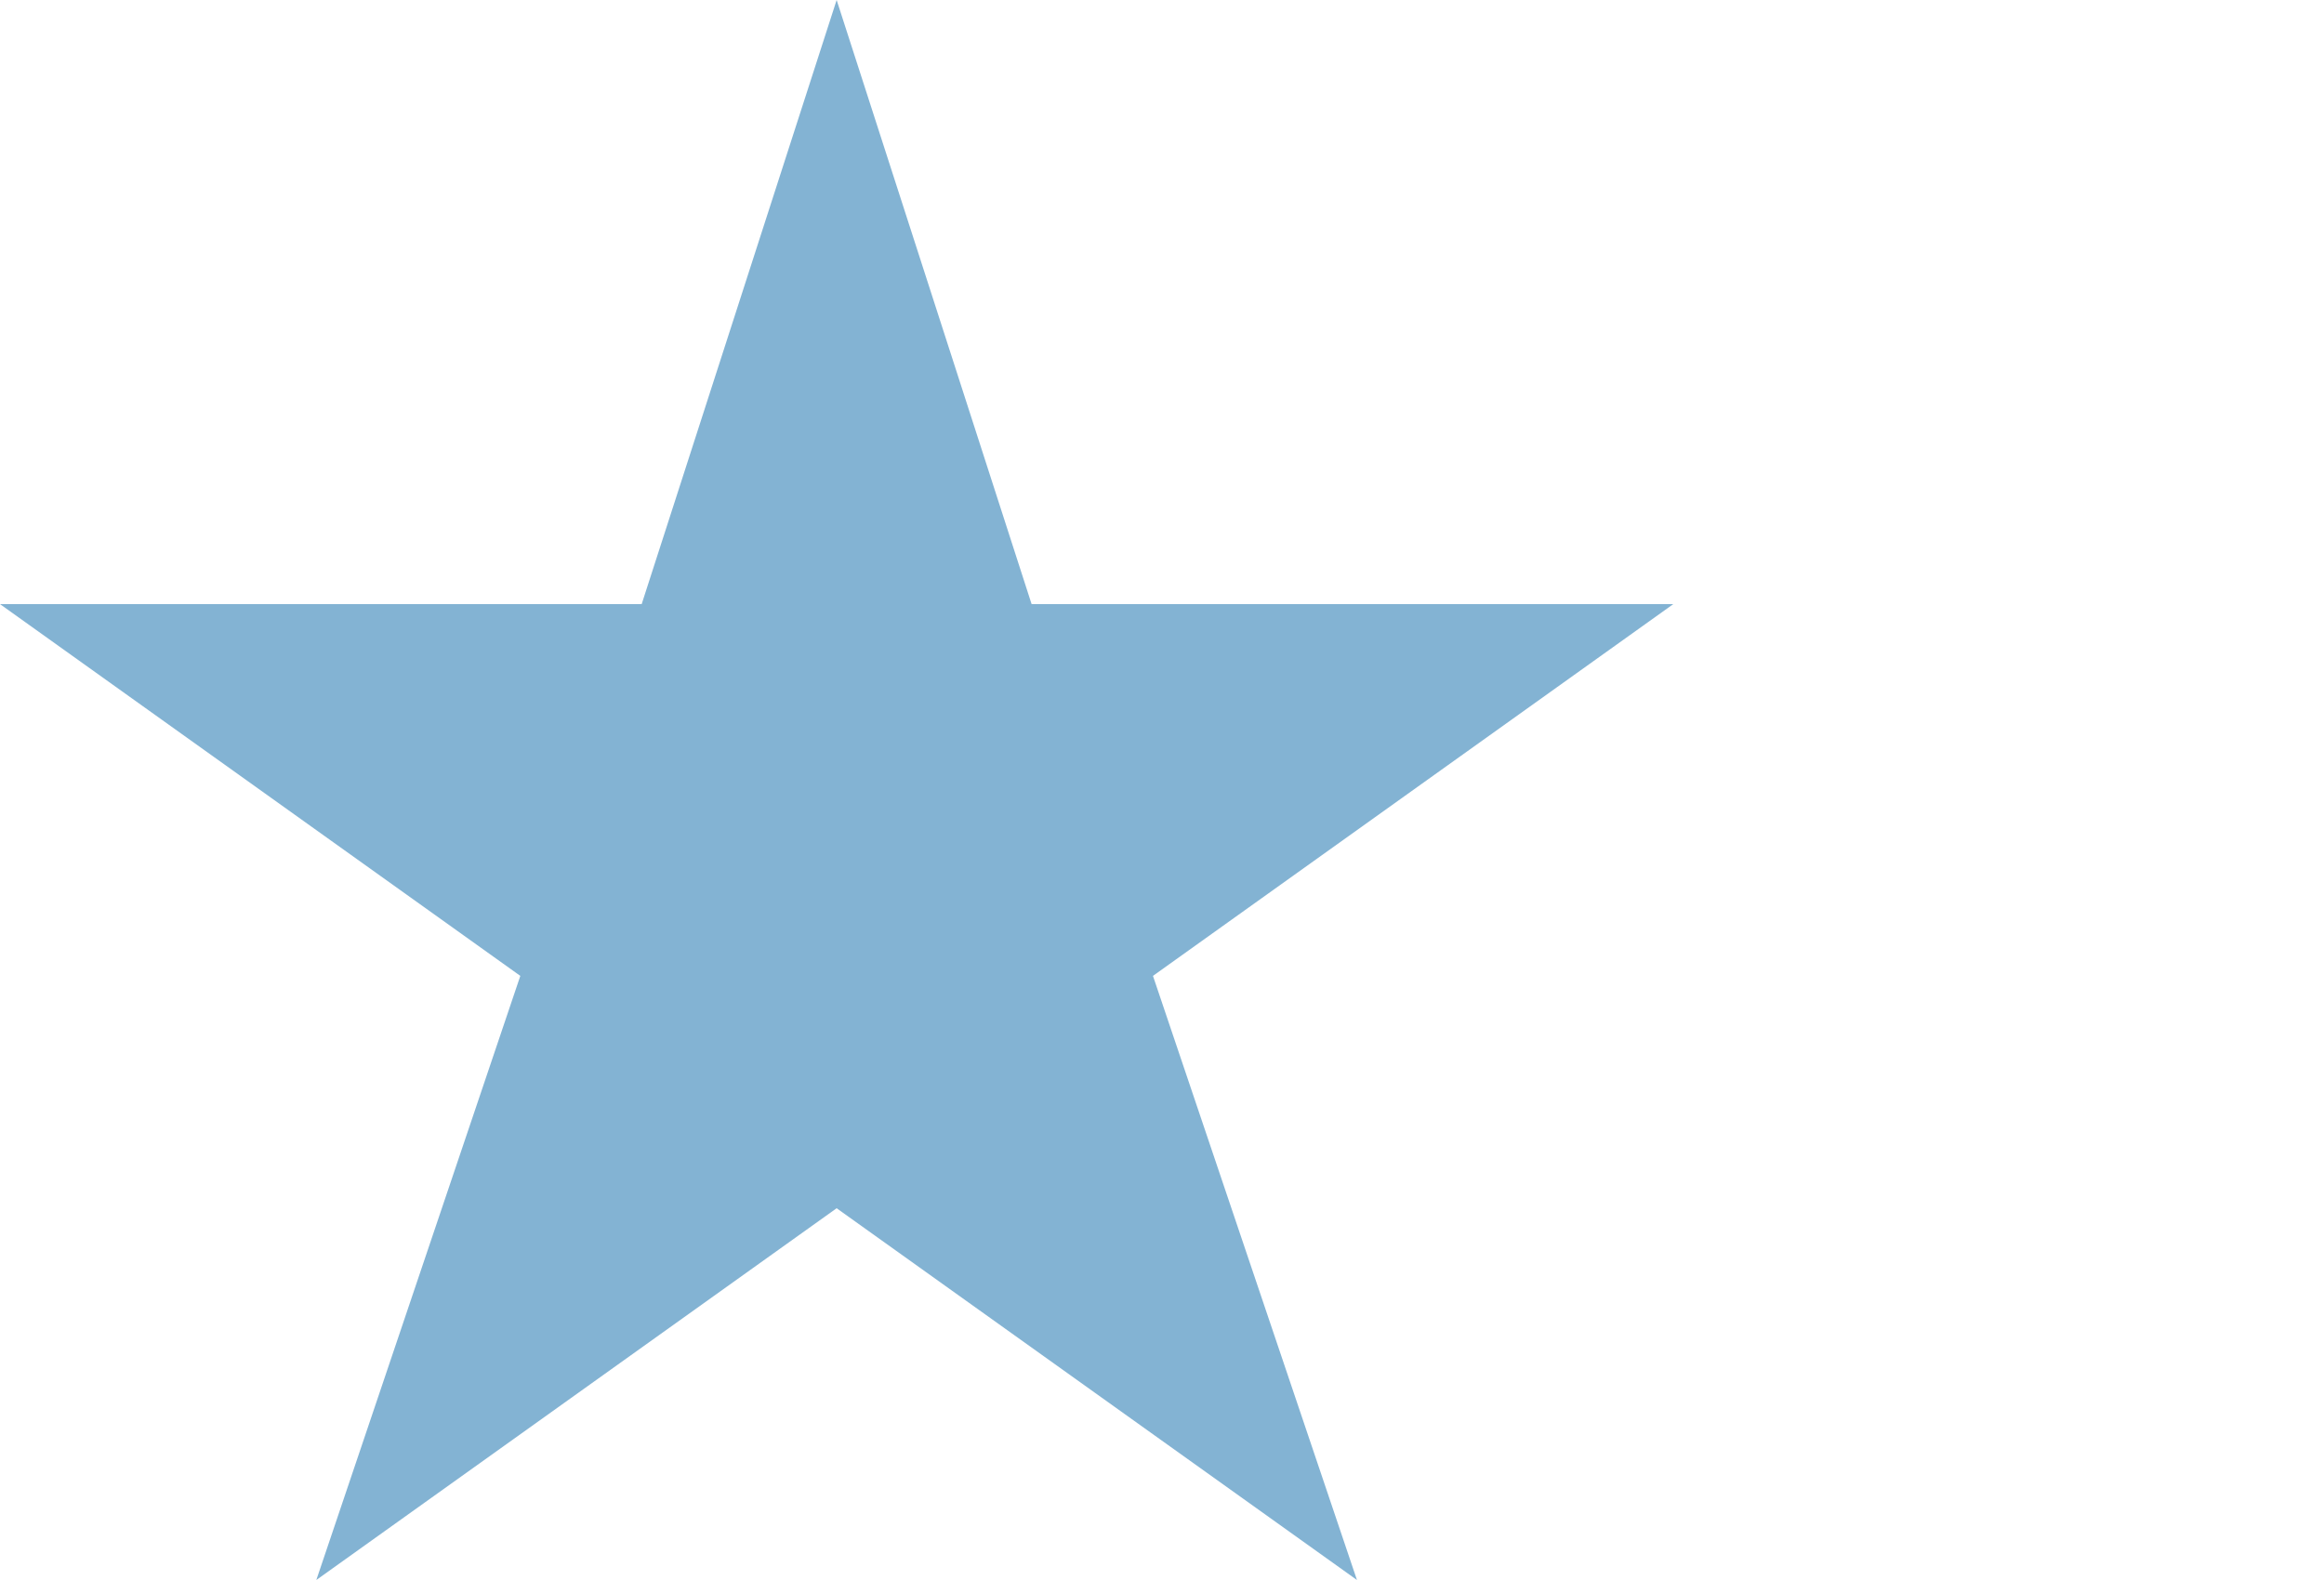 <svg xmlns="http://www.w3.org/2000/svg" width="24" height="16.32" viewBox="0 0 18 12.24">
  <path fill="#83b3d3" d="m6.48 0 1.51 4.68h4.97L8.93 7.56l1.58 4.68-4.03-2.88-4.03 2.88 1.58-4.68L0 4.68h4.97Z"/>
</svg>
